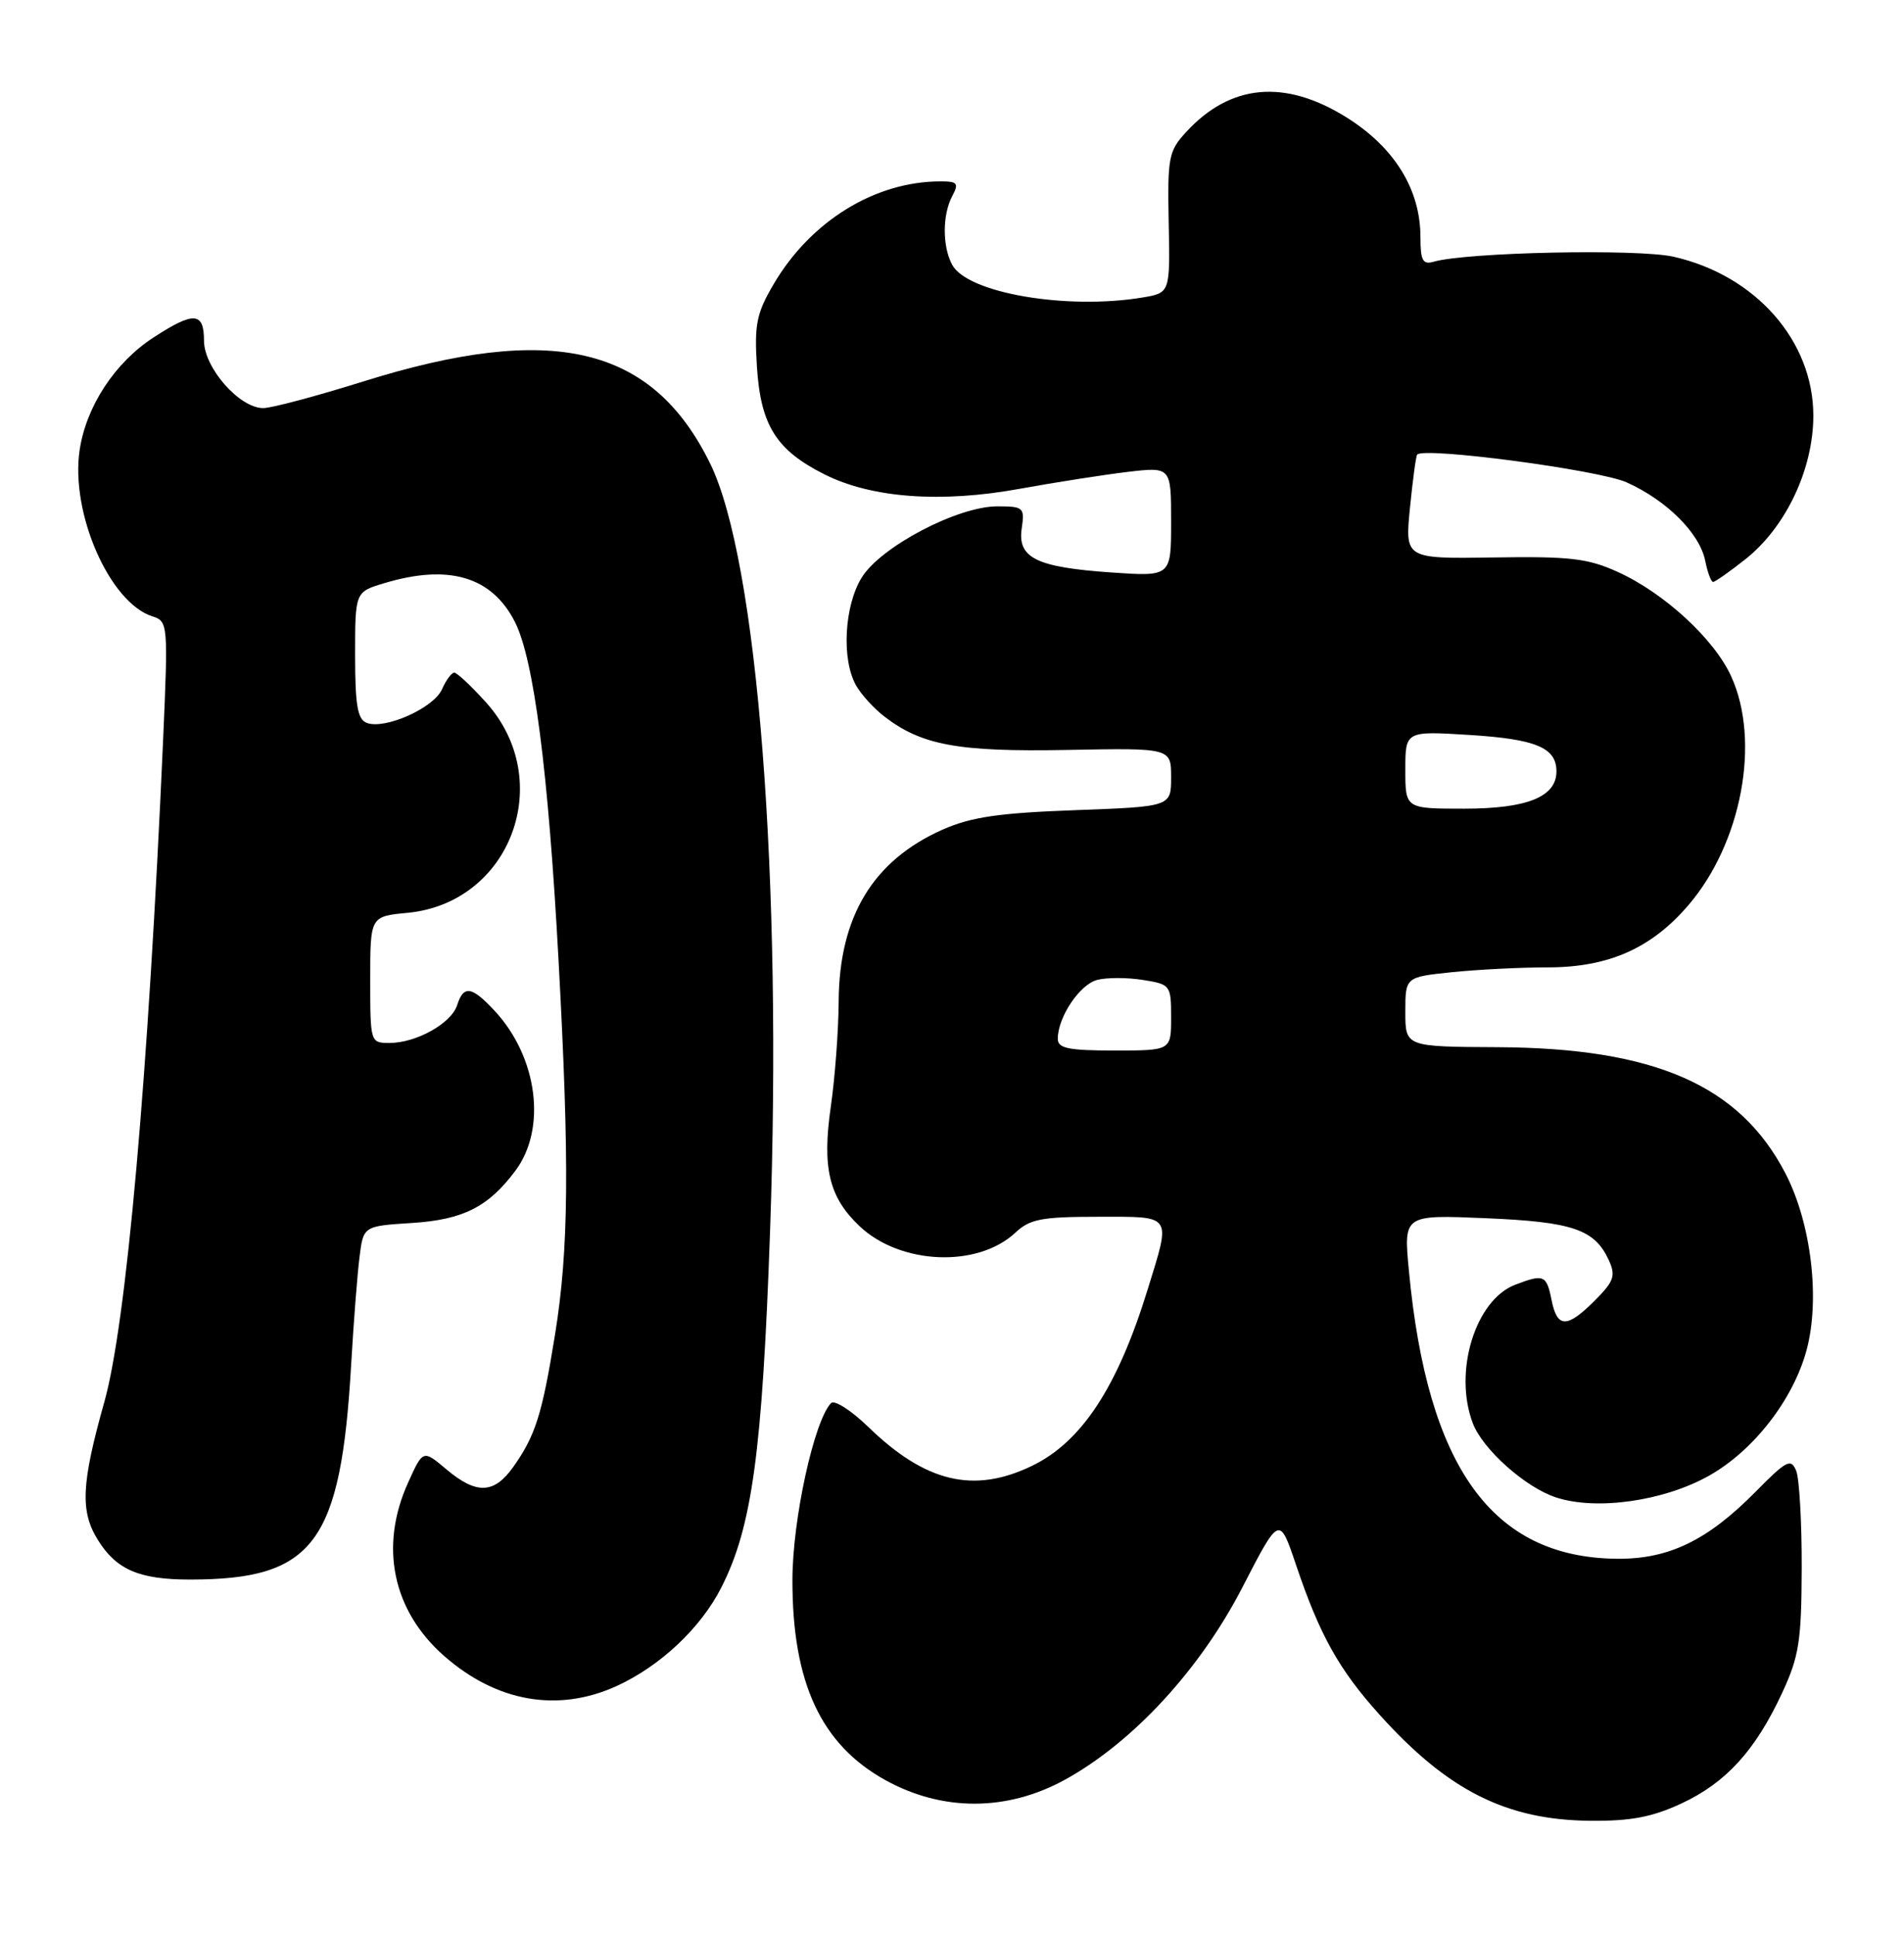 <?xml version="1.0" encoding="UTF-8" standalone="no"?>
<!DOCTYPE svg PUBLIC "-//W3C//DTD SVG 1.1//EN" "http://www.w3.org/Graphics/SVG/1.1/DTD/svg11.dtd" >
<svg xmlns="http://www.w3.org/2000/svg" xmlns:xlink="http://www.w3.org/1999/xlink" version="1.1" viewBox="0 0 252 256">
 <g >
 <path fill="currentColor"
d=" M 222.54 238.63 C 228.45 235.88 232.33 231.62 235.87 224.00 C 238.11 219.18 238.43 217.15 238.46 207.50 C 238.48 201.45 238.15 195.65 237.73 194.61 C 237.04 192.92 236.45 193.23 232.32 197.42 C 225.99 203.83 220.84 206.32 214.00 206.25 C 197.51 206.09 188.93 194.21 186.47 168.12 C 185.77 160.73 185.77 160.73 196.64 161.19 C 208.16 161.67 211.07 162.67 212.94 166.76 C 213.87 168.81 213.61 169.54 211.09 172.07 C 207.38 175.78 206.10 175.76 205.35 172.00 C 204.69 168.70 204.32 168.55 200.57 169.98 C 195.26 171.99 192.34 181.50 194.93 188.32 C 196.24 191.76 201.86 196.78 205.90 198.12 C 211.25 199.90 220.23 198.63 226.23 195.24 C 232.11 191.92 237.33 185.19 239.10 178.66 C 240.93 171.89 239.72 161.80 236.28 155.21 C 230.23 143.59 218.99 138.67 198.25 138.56 C 186.00 138.50 186.00 138.50 186.00 133.89 C 186.00 129.28 186.00 129.28 192.15 128.64 C 195.53 128.29 201.24 128.00 204.83 128.00 C 212.89 128.00 218.57 125.49 223.49 119.74 C 230.52 111.52 233.04 98.07 229.13 89.50 C 226.89 84.56 220.26 78.46 214.12 75.68 C 210.17 73.88 207.80 73.60 197.73 73.76 C 185.95 73.94 185.95 73.94 186.61 67.22 C 186.98 63.52 187.40 60.34 187.57 60.15 C 188.45 59.11 211.58 62.17 215.28 63.82 C 220.58 66.19 224.96 70.56 225.69 74.20 C 226.00 75.74 226.47 77.00 226.73 77.00 C 227.00 77.00 228.93 75.64 231.03 73.98 C 236.37 69.74 240.00 62.07 240.00 55.00 C 240.00 45.11 232.37 36.43 221.50 33.97 C 216.79 32.90 194.15 33.37 189.75 34.63 C 188.31 35.05 188.00 34.48 188.00 31.38 C 188.00 25.07 184.57 19.51 178.21 15.53 C 170.06 10.44 162.86 11.09 157.00 17.46 C 154.67 19.98 154.51 20.81 154.68 29.47 C 154.87 38.76 154.87 38.76 151.18 39.37 C 141.13 41.03 128.02 38.77 126.02 35.03 C 124.71 32.59 124.72 28.40 126.04 25.93 C 126.93 24.25 126.73 24.00 124.48 24.00 C 115.81 24.00 107.28 29.26 102.38 37.62 C 100.12 41.47 99.83 42.94 100.18 48.52 C 100.68 56.29 102.73 59.56 109.13 62.77 C 115.37 65.91 124.56 66.58 135.00 64.67 C 139.68 63.82 146.09 62.82 149.25 62.44 C 155.00 61.77 155.00 61.77 155.00 69.03 C 155.00 76.29 155.00 76.29 147.13 75.75 C 137.16 75.06 134.65 73.83 135.23 69.91 C 135.63 67.15 135.47 67.00 131.99 67.00 C 126.73 67.00 116.57 72.34 114.05 76.42 C 111.74 80.16 111.36 87.23 113.29 90.67 C 113.95 91.86 115.62 93.70 117.00 94.77 C 121.96 98.61 126.78 99.50 141.25 99.23 C 155.00 98.97 155.00 98.97 155.00 102.85 C 155.00 106.73 155.00 106.73 142.25 107.20 C 132.17 107.57 128.51 108.11 124.76 109.77 C 115.55 113.86 111.07 121.27 111.00 132.50 C 110.98 136.35 110.51 142.62 109.96 146.42 C 108.79 154.54 109.72 158.42 113.77 162.25 C 119.18 167.36 129.42 167.78 134.41 163.08 C 136.31 161.30 137.89 161.00 145.31 161.00 C 155.31 161.00 155.00 160.55 151.89 170.64 C 147.91 183.54 143.17 190.77 136.60 193.95 C 128.89 197.68 122.50 196.16 114.90 188.79 C 112.64 186.60 110.43 185.19 109.99 185.65 C 107.74 188.02 104.90 201.00 104.88 209.00 C 104.85 222.64 108.66 230.84 117.22 235.56 C 124.75 239.71 133.29 239.69 140.94 235.49 C 149.92 230.56 158.84 220.90 164.44 210.02 C 169.33 200.54 169.33 200.54 171.52 207.02 C 174.65 216.32 177.20 220.90 182.55 226.84 C 191.61 236.92 199.36 240.82 210.50 240.92 C 215.84 240.97 218.70 240.42 222.54 238.63 Z  M 81.57 223.11 C 87.37 220.47 92.76 215.41 95.48 210.03 C 99.54 202.04 100.89 192.15 101.92 162.91 C 103.57 116.26 100.27 74.09 93.97 61.29 C 86.31 45.73 73.09 42.63 48.00 50.50 C 41.86 52.42 35.94 54.00 34.84 54.00 C 31.69 54.00 27.00 48.66 27.00 45.08 C 27.00 41.27 25.66 41.18 20.34 44.64 C 15.22 47.95 11.41 53.75 10.54 59.55 C 9.30 67.88 14.50 79.75 20.18 81.56 C 22.23 82.21 22.26 82.57 21.59 97.86 C 19.61 142.62 16.72 175.14 13.81 185.50 C 10.76 196.34 10.59 199.98 12.96 203.77 C 15.40 207.70 18.44 209.00 25.12 209.00 C 41.53 209.00 45.11 204.23 46.48 180.50 C 46.80 175.00 47.29 168.64 47.58 166.36 C 48.09 162.23 48.09 162.23 54.53 161.82 C 61.29 161.39 64.64 159.70 68.21 154.91 C 72.39 149.33 71.16 139.88 65.47 133.75 C 62.43 130.48 61.35 130.32 60.50 133.01 C 59.73 135.41 55.10 138.00 51.55 138.00 C 49.02 138.00 49.00 137.94 49.00 129.63 C 49.00 121.25 49.00 121.25 53.96 120.78 C 67.63 119.46 73.65 103.26 64.31 92.92 C 62.36 90.76 60.48 89.00 60.12 89.00 C 59.77 89.00 59.03 90.00 58.49 91.22 C 57.39 93.69 50.93 96.57 48.54 95.65 C 47.32 95.19 47.00 93.30 47.00 86.69 C 47.00 78.32 47.00 78.32 50.87 77.16 C 59.39 74.60 65.09 76.29 68.14 82.27 C 70.66 87.22 72.57 101.99 73.93 127.16 C 75.38 153.88 75.28 165.31 73.47 176.52 C 71.76 187.14 70.87 189.97 67.91 194.13 C 65.38 197.68 63.05 197.76 59.07 194.41 C 55.99 191.81 55.99 191.81 54.02 196.16 C 50.18 204.61 51.95 213.11 58.78 219.11 C 65.71 225.20 73.83 226.62 81.57 223.11 Z  M 140.00 137.45 C 140.00 134.59 142.90 130.26 145.21 129.66 C 146.47 129.33 149.19 129.33 151.25 129.66 C 154.92 130.24 155.00 130.35 155.00 134.63 C 155.00 139.00 155.00 139.00 147.50 139.00 C 141.39 139.00 140.00 138.71 140.00 137.45 Z  M 186.00 101.86 C 186.00 96.72 186.00 96.72 194.52 97.25 C 203.31 97.80 206.00 98.93 206.00 102.07 C 206.00 105.44 202.12 107.00 193.78 107.00 C 186.00 107.00 186.00 107.00 186.00 101.86 Z "/>
</g>
</svg>